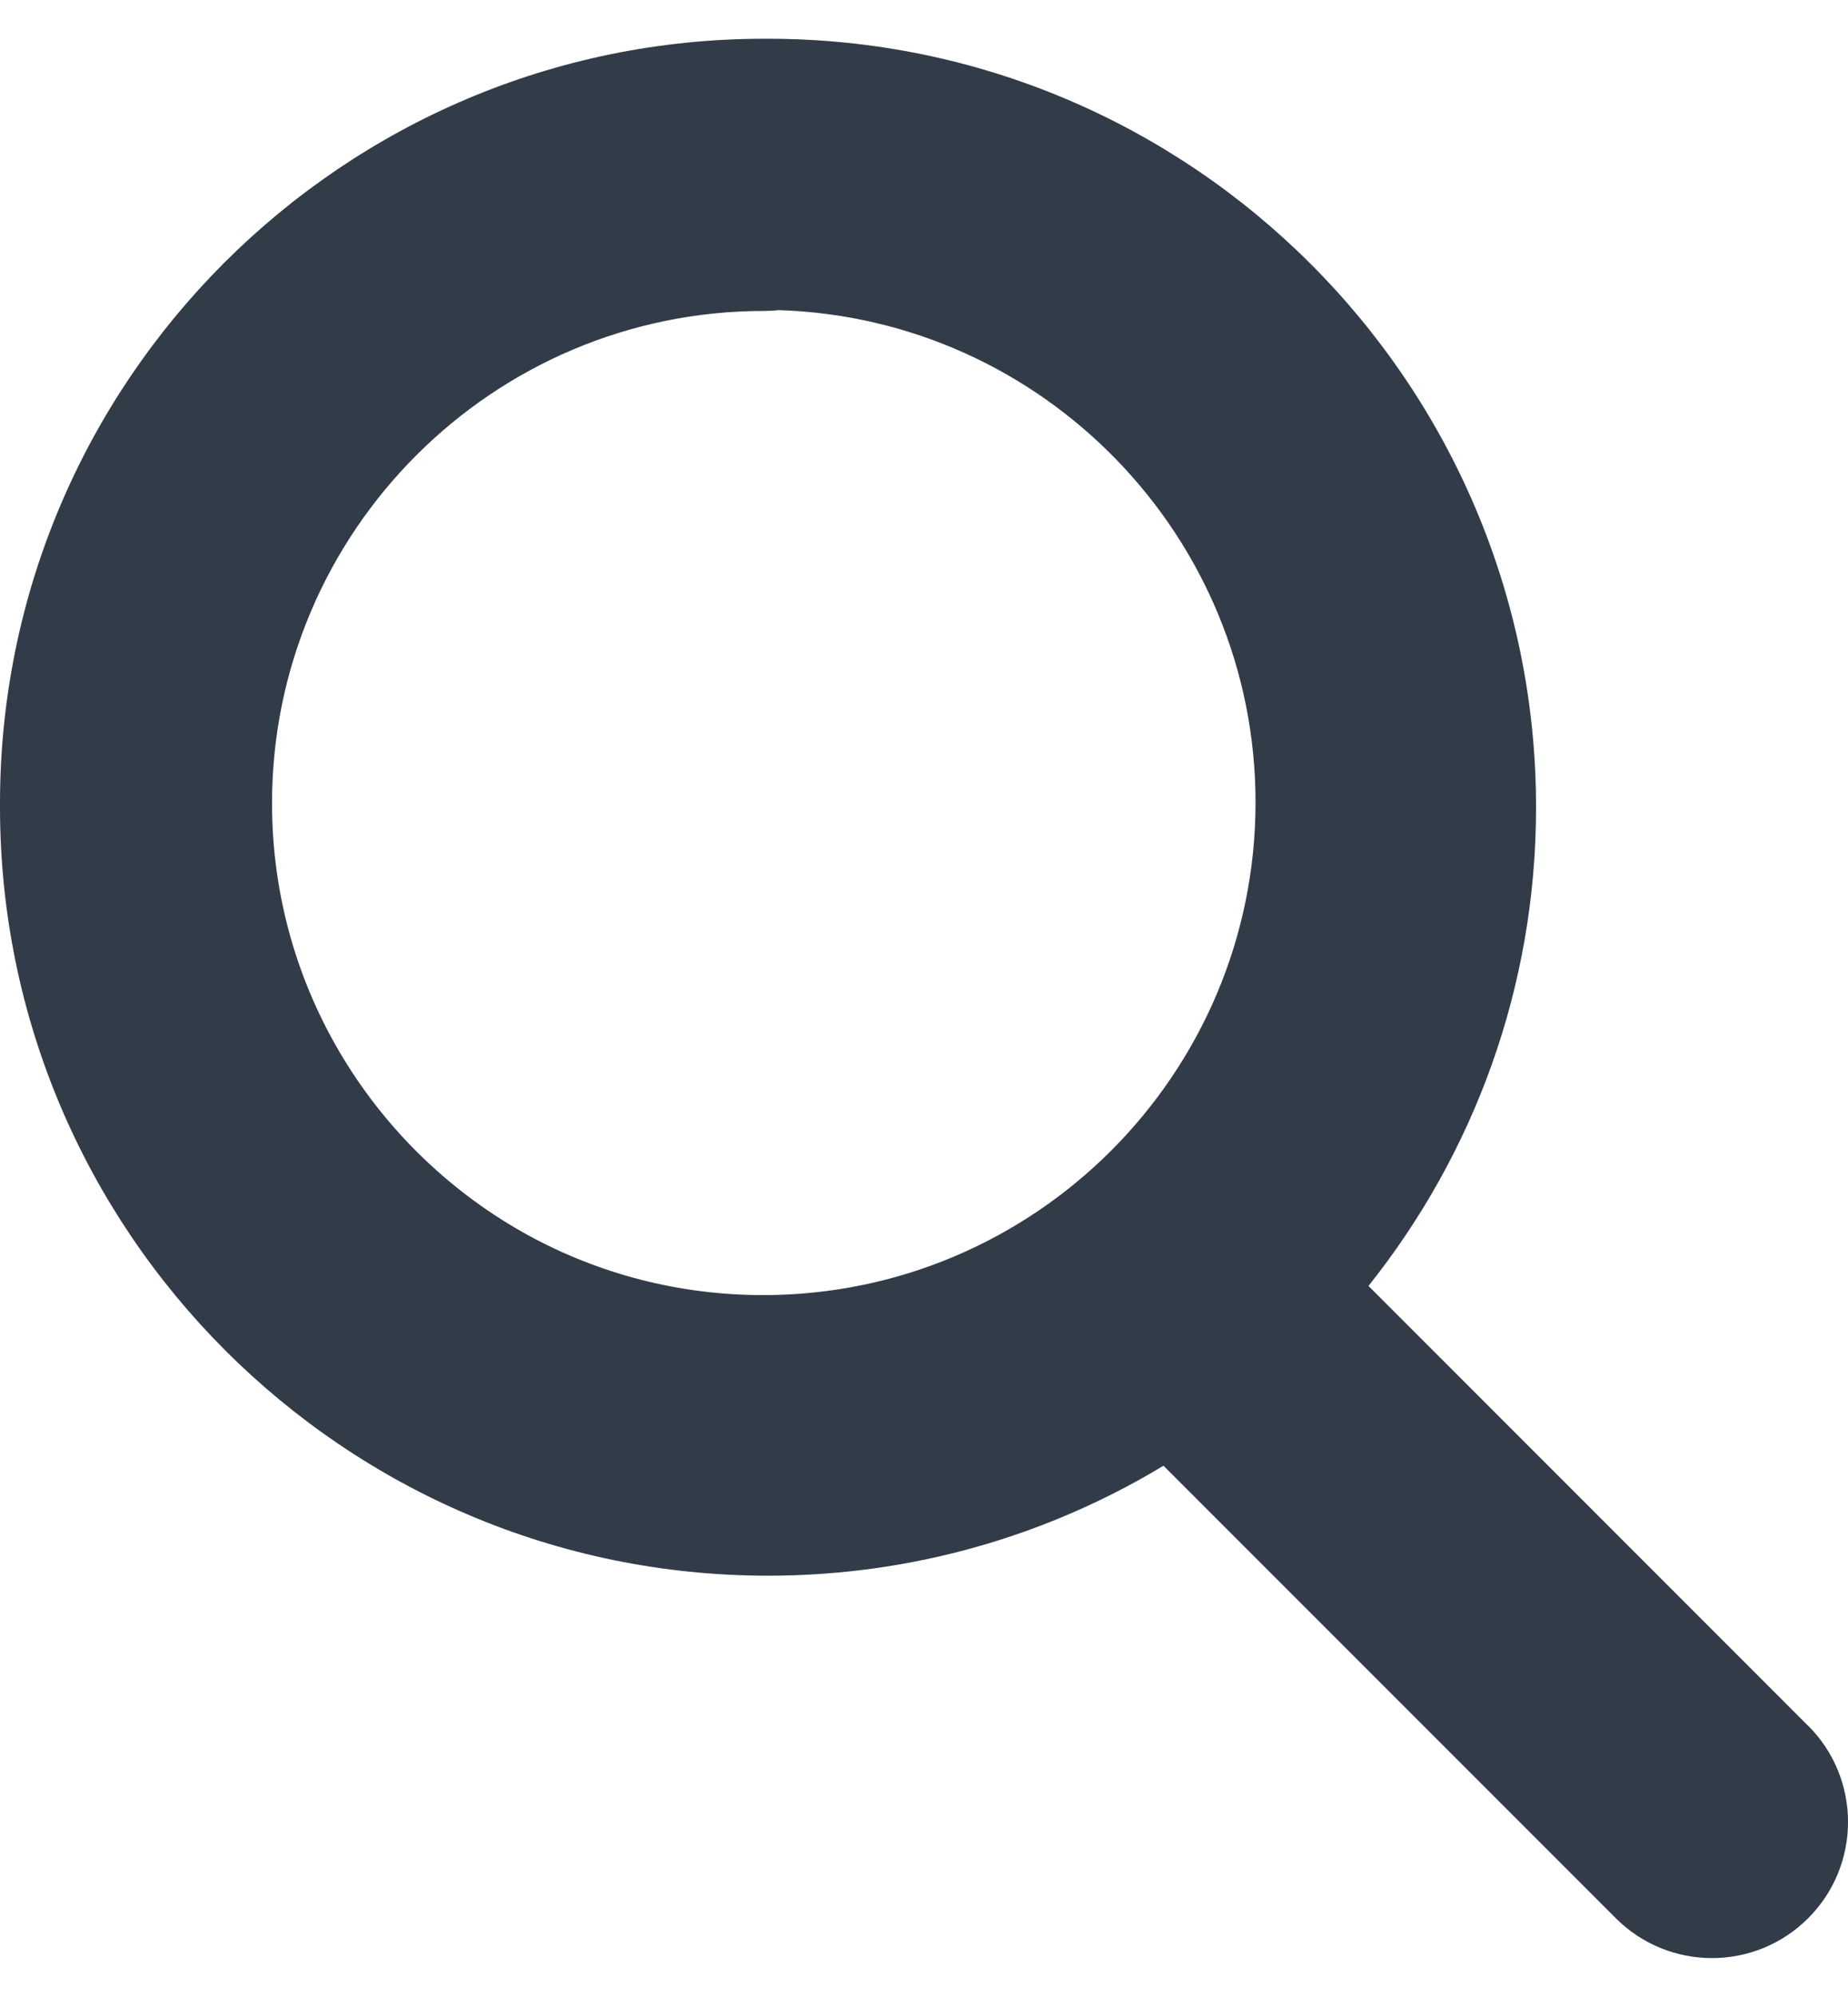 <svg width="25" height="27" viewBox="0 0 25 27" fill="none" xmlns="http://www.w3.org/2000/svg">
<g clip-path="url(#clip0_1_510)">
<path d="M24.461 23.334L18.513 17.386C19.931 15.609 20.78 13.359 20.78 10.915C20.78 5.185 16.119 0.524 10.39 0.524C10.376 0.524 10.362 0.524 10.348 0.524C10.344 0.524 10.34 0.524 10.337 0.524C4.637 0.524 0 5.161 0 10.861C0 10.87 0 10.879 0 10.887C0 10.897 0 10.905 0 10.914C0 16.642 4.66 21.304 10.39 21.304C12.346 21.304 14.177 20.76 15.74 19.817L21.859 25.935C22.218 26.294 22.689 26.474 23.16 26.474C23.631 26.474 24.102 26.294 24.461 25.935C25.18 25.217 25.18 24.051 24.461 23.332V23.334ZM16.985 10.849C16.985 14.522 13.997 17.51 10.324 17.51C9.178 17.51 8.099 17.22 7.156 16.707C5.087 15.577 3.68 13.38 3.68 10.861C3.68 7.19 6.666 4.204 10.336 4.204C10.403 4.204 10.469 4.201 10.534 4.193C14.11 4.305 16.985 7.247 16.985 10.848V10.849Z" fill="#323C48"/>
</g>
<defs>
<clipPath id="clip0_1_510">
<rect width="25" height="25.951" fill="white" transform="translate(0 0.524)"/>
</clipPath>
</defs>
</svg>
